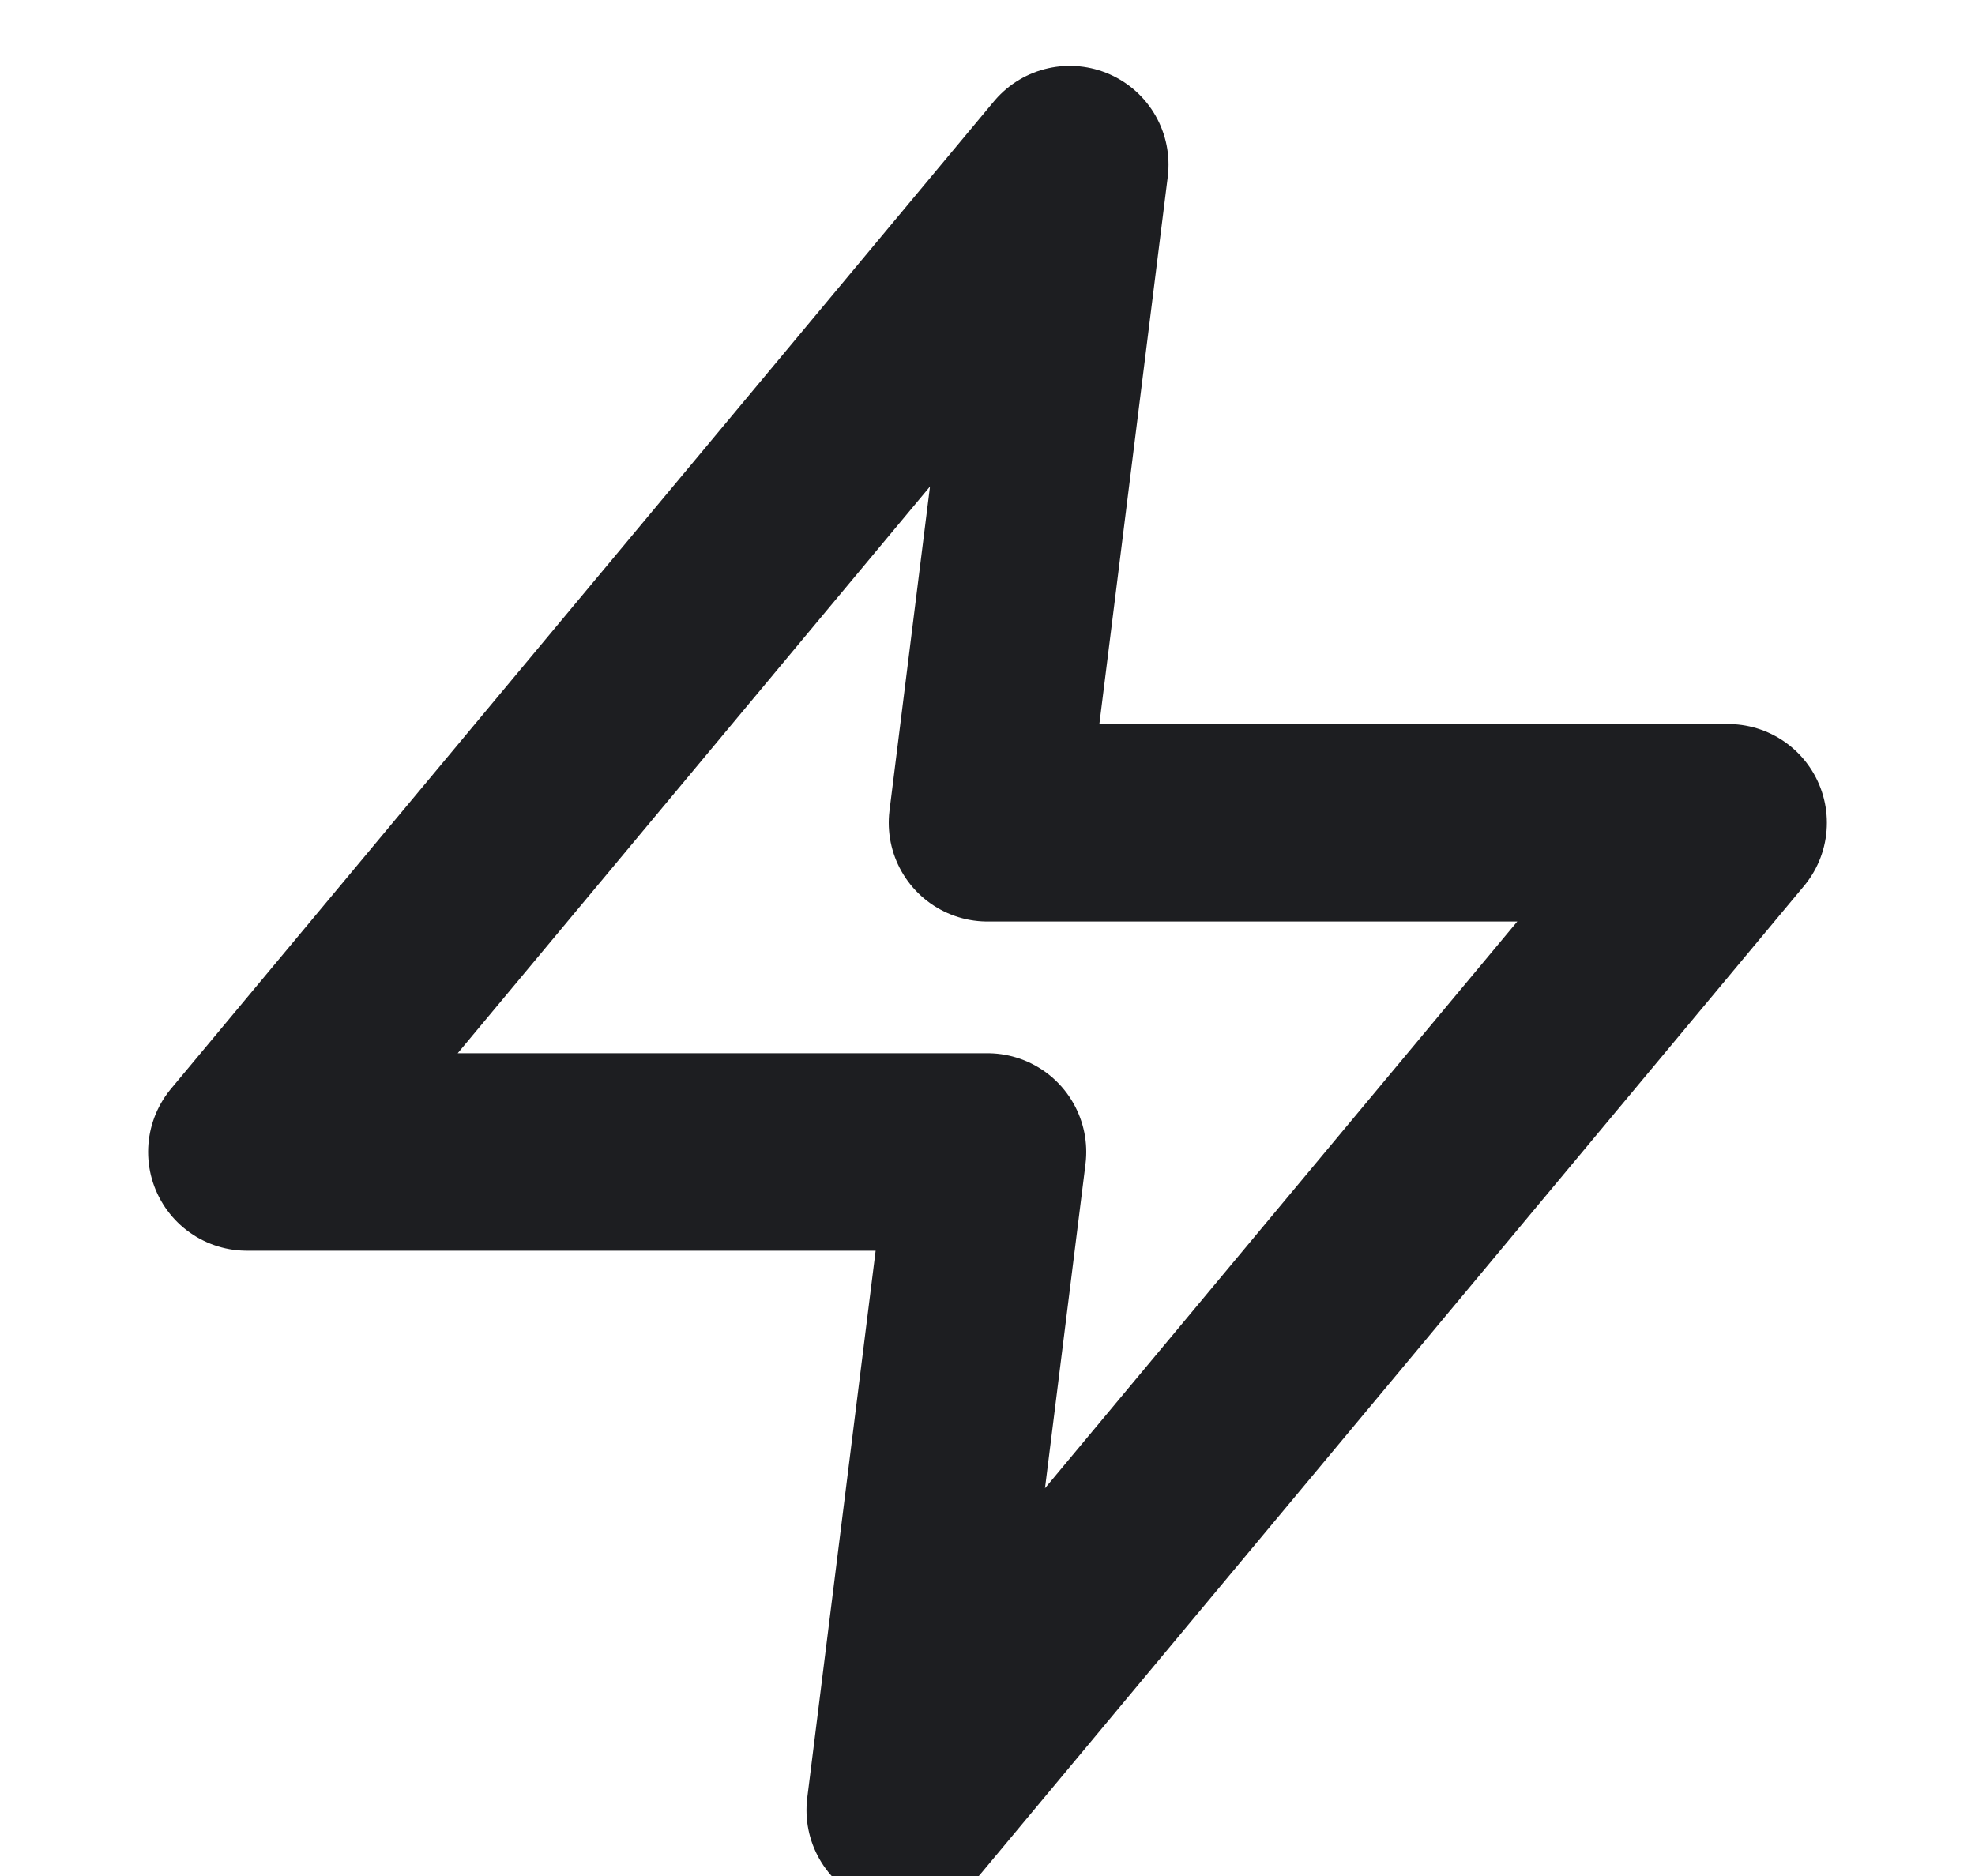 <svg width="20" height="19" viewBox="0 0 20 19" fill="none" xmlns="http://www.w3.org/2000/svg">
<path d="M10.833 1.667L2.5 11.667H10L9.167 18.333L17.5 8.333H10L10.833 1.667Z" stroke="#1D1E21" stroke-width="2" stroke-linecap="round" stroke-linejoin="round"/>
</svg>
